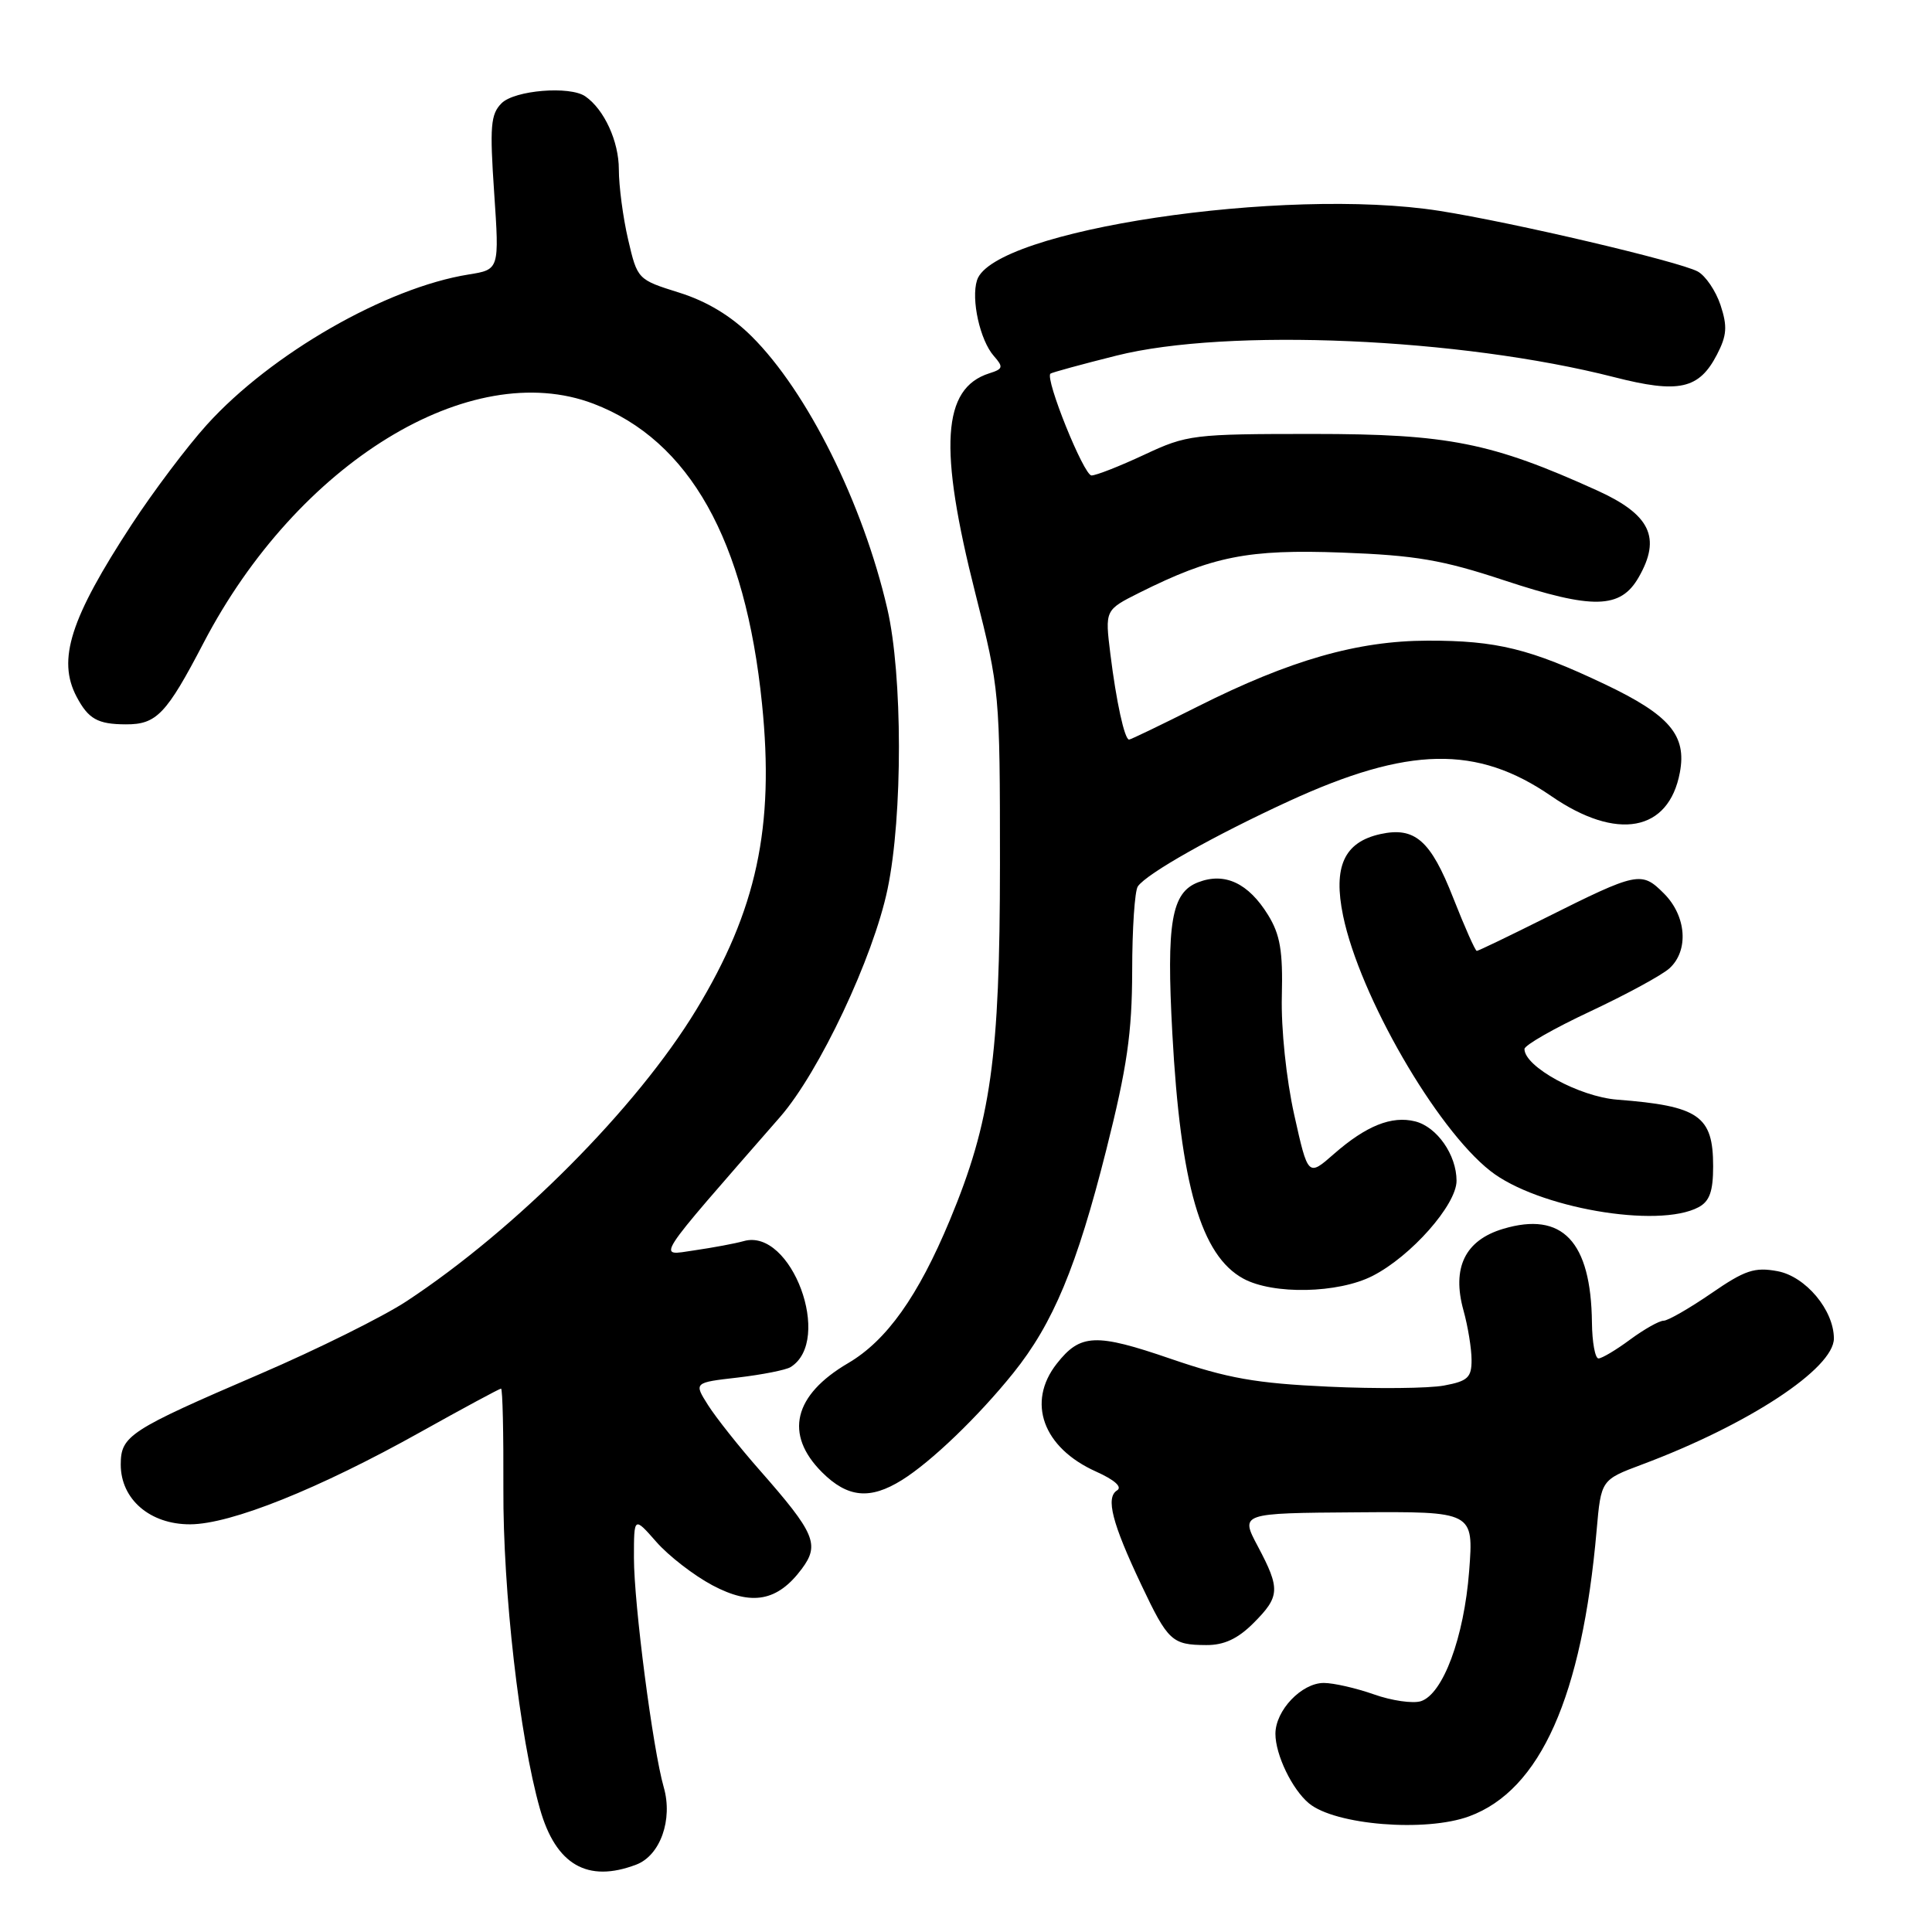 <?xml version="1.0" encoding="UTF-8" standalone="no"?>
<!DOCTYPE svg PUBLIC "-//W3C//DTD SVG 1.1//EN" "http://www.w3.org/Graphics/SVG/1.1/DTD/svg11.dtd" >
<svg xmlns="http://www.w3.org/2000/svg" xmlns:xlink="http://www.w3.org/1999/xlink" version="1.1" viewBox="0 0 256 256">
 <g >
 <path fill="currentColor"
d=" M 84.31 247.07 C 87.49 245.86 89.18 241.11 87.95 236.82 C 86.50 231.77 84.00 212.53 84.00 206.43 C 84.00 200.93 84.00 200.93 86.97 204.31 C 88.60 206.17 91.94 208.75 94.40 210.06 C 99.62 212.83 103.03 212.20 106.25 207.87 C 108.64 204.66 107.99 203.14 100.70 194.85 C 97.96 191.74 94.87 187.84 93.83 186.20 C 91.93 183.20 91.93 183.20 97.78 182.53 C 101.00 182.15 104.14 181.53 104.75 181.15 C 110.42 177.65 104.87 162.67 98.56 164.45 C 97.43 164.77 94.47 165.32 92.00 165.68 C 87.05 166.39 86.30 167.56 103.37 148.00 C 108.56 142.05 115.72 126.87 117.61 117.79 C 119.63 108.12 119.61 89.42 117.57 80.65 C 114.33 66.66 106.97 51.90 99.60 44.57 C 96.87 41.86 93.66 39.92 89.98 38.77 C 84.49 37.05 84.46 37.02 83.23 31.74 C 82.55 28.83 82.00 24.64 82.00 22.44 C 82.00 18.73 80.06 14.50 77.56 12.77 C 75.52 11.35 68.19 11.95 66.46 13.68 C 65.01 15.13 64.88 16.74 65.48 25.54 C 66.17 35.72 66.17 35.72 62.10 36.37 C 51.17 38.12 35.93 46.86 27.41 56.28 C 24.81 59.15 20.33 65.10 17.45 69.50 C 9.31 81.95 7.56 87.41 10.15 92.32 C 11.71 95.27 12.94 95.97 16.68 95.98 C 20.74 96.00 22.05 94.63 26.96 85.21 C 39.41 61.32 62.32 47.27 78.65 53.50 C 91.36 58.36 98.77 71.55 100.97 93.25 C 102.64 109.59 100.26 120.63 92.24 133.83 C 84.36 146.80 68.38 162.87 53.87 172.42 C 50.77 174.46 42.03 178.80 34.45 182.06 C 17.11 189.52 16.00 190.24 16.00 194.07 C 16.00 198.66 19.88 202.00 25.20 201.98 C 30.59 201.96 42.24 197.29 55.76 189.73 C 61.40 186.58 66.19 184.00 66.39 184.00 C 66.60 184.00 66.73 189.96 66.70 197.25 C 66.63 210.81 68.84 230.18 71.55 239.70 C 73.65 247.10 77.85 249.53 84.31 247.07 Z  M 194.68 240.67 C 204.11 237.20 209.63 224.80 211.56 202.79 C 212.15 196.09 212.15 196.09 217.56 194.06 C 231.66 188.79 243.00 181.33 243.00 177.35 C 242.99 173.59 239.26 169.14 235.54 168.44 C 232.49 167.87 231.21 168.30 226.73 171.39 C 223.84 173.37 221.01 175.00 220.44 175.00 C 219.86 175.00 217.86 176.13 216.00 177.50 C 214.14 178.88 212.25 180.00 211.81 180.00 C 211.36 180.00 210.97 177.86 210.94 175.25 C 210.82 164.48 207.02 160.48 199.17 162.83 C 194.12 164.34 192.35 167.99 193.92 173.64 C 194.51 175.76 194.99 178.72 194.99 180.20 C 195.00 182.53 194.48 183.01 191.35 183.59 C 189.34 183.97 182.44 184.04 176.01 183.74 C 166.43 183.30 162.68 182.64 155.13 180.05 C 145.18 176.63 143.15 176.72 140.03 180.69 C 136.00 185.81 138.20 191.84 145.23 194.99 C 147.70 196.10 148.75 197.04 148.01 197.49 C 146.49 198.44 147.35 201.81 151.23 210.00 C 154.76 217.46 155.30 217.96 159.83 217.98 C 162.18 218.00 164.01 217.15 166.08 215.08 C 169.61 211.55 169.67 210.55 166.67 204.90 C 164.33 200.50 164.33 200.50 179.80 200.39 C 195.27 200.28 195.27 200.28 194.67 208.18 C 193.99 216.99 191.20 224.48 188.27 225.42 C 187.20 225.75 184.40 225.35 182.04 224.51 C 179.68 223.68 176.70 223.00 175.41 223.00 C 172.47 223.00 169.00 226.64 169.00 229.74 C 169.00 232.51 171.21 237.10 173.44 238.95 C 176.91 241.83 188.91 242.80 194.68 240.67 Z  M 119.50 196.12 C 123.38 193.71 129.64 187.69 134.27 181.93 C 139.55 175.36 142.69 167.82 146.58 152.39 C 149.35 141.41 150.00 136.87 150.02 128.66 C 150.02 123.07 150.36 118.03 150.77 117.45 C 151.96 115.74 160.85 110.73 170.80 106.15 C 186.61 98.89 195.71 98.71 205.54 105.48 C 214.25 111.48 221.12 110.22 222.59 102.36 C 223.52 97.43 221.22 94.74 212.64 90.66 C 202.74 85.96 198.31 84.87 189.16 84.89 C 179.86 84.91 170.94 87.47 158.74 93.60 C 153.93 96.02 149.82 98.00 149.61 98.00 C 149.01 98.00 147.91 92.97 147.13 86.66 C 146.41 80.83 146.41 80.83 150.95 78.55 C 160.66 73.70 165.35 72.76 177.82 73.22 C 187.56 73.58 191.13 74.19 199.29 76.89 C 211.07 80.78 214.72 80.70 217.13 76.50 C 220.15 71.24 218.68 68.18 211.61 64.98 C 197.62 58.64 191.90 57.50 174.00 57.50 C 158.09 57.50 157.29 57.60 151.63 60.25 C 148.40 61.76 145.25 63.00 144.63 63.00 C 143.61 63.00 138.44 50.18 139.19 49.51 C 139.36 49.36 143.30 48.28 147.94 47.12 C 162.64 43.43 193.52 44.77 213.87 49.97 C 222.46 52.17 225.13 51.58 227.51 46.98 C 228.82 44.45 228.91 43.25 227.98 40.43 C 227.35 38.54 225.99 36.53 224.95 35.97 C 222.43 34.63 200.47 29.47 190.73 27.94 C 170.17 24.71 131.56 30.50 129.46 37.13 C 128.65 39.67 129.86 45.09 131.68 47.16 C 132.98 48.64 132.92 48.89 131.08 49.47 C 124.83 51.46 124.34 59.30 129.25 78.67 C 132.45 91.31 132.50 91.84 132.50 114.50 C 132.49 140.14 131.31 148.57 125.86 161.67 C 121.66 171.76 117.49 177.63 112.37 180.63 C 105.14 184.87 103.90 190.06 108.92 195.08 C 112.31 198.46 115.28 198.75 119.50 196.12 Z  M 181.86 169.07 C 186.97 166.47 193.00 159.64 193.00 156.46 C 193.00 153.03 190.41 149.32 187.52 148.59 C 184.40 147.81 181.02 149.17 176.77 152.89 C 173.32 155.92 173.32 155.92 171.49 147.71 C 170.44 142.99 169.74 136.32 169.85 132.00 C 170.00 126.00 169.63 123.84 168.02 121.23 C 165.42 117.02 162.30 115.55 158.78 116.90 C 155.22 118.25 154.54 122.22 155.34 136.93 C 156.43 157.03 159.14 166.38 164.76 169.43 C 168.71 171.57 177.31 171.39 181.86 169.07 Z  M 225.07 159.96 C 226.53 159.18 227.00 157.86 227.00 154.54 C 227.00 147.85 225.13 146.55 214.29 145.71 C 209.26 145.32 202.00 141.35 202.00 139.00 C 202.00 138.50 205.92 136.26 210.71 134.02 C 215.50 131.77 220.22 129.21 221.21 128.31 C 223.80 125.96 223.47 121.38 220.48 118.39 C 217.50 115.41 217.01 115.51 204.77 121.63 C 199.97 124.03 195.88 126.00 195.68 126.00 C 195.48 126.00 194.08 122.84 192.56 118.98 C 189.57 111.35 187.48 109.52 182.91 110.52 C 178.10 111.58 176.62 114.84 177.97 121.36 C 180.17 131.97 190.29 149.51 197.47 155.15 C 203.67 160.04 219.71 162.83 225.07 159.96 Z "/>
</g>
</svg>